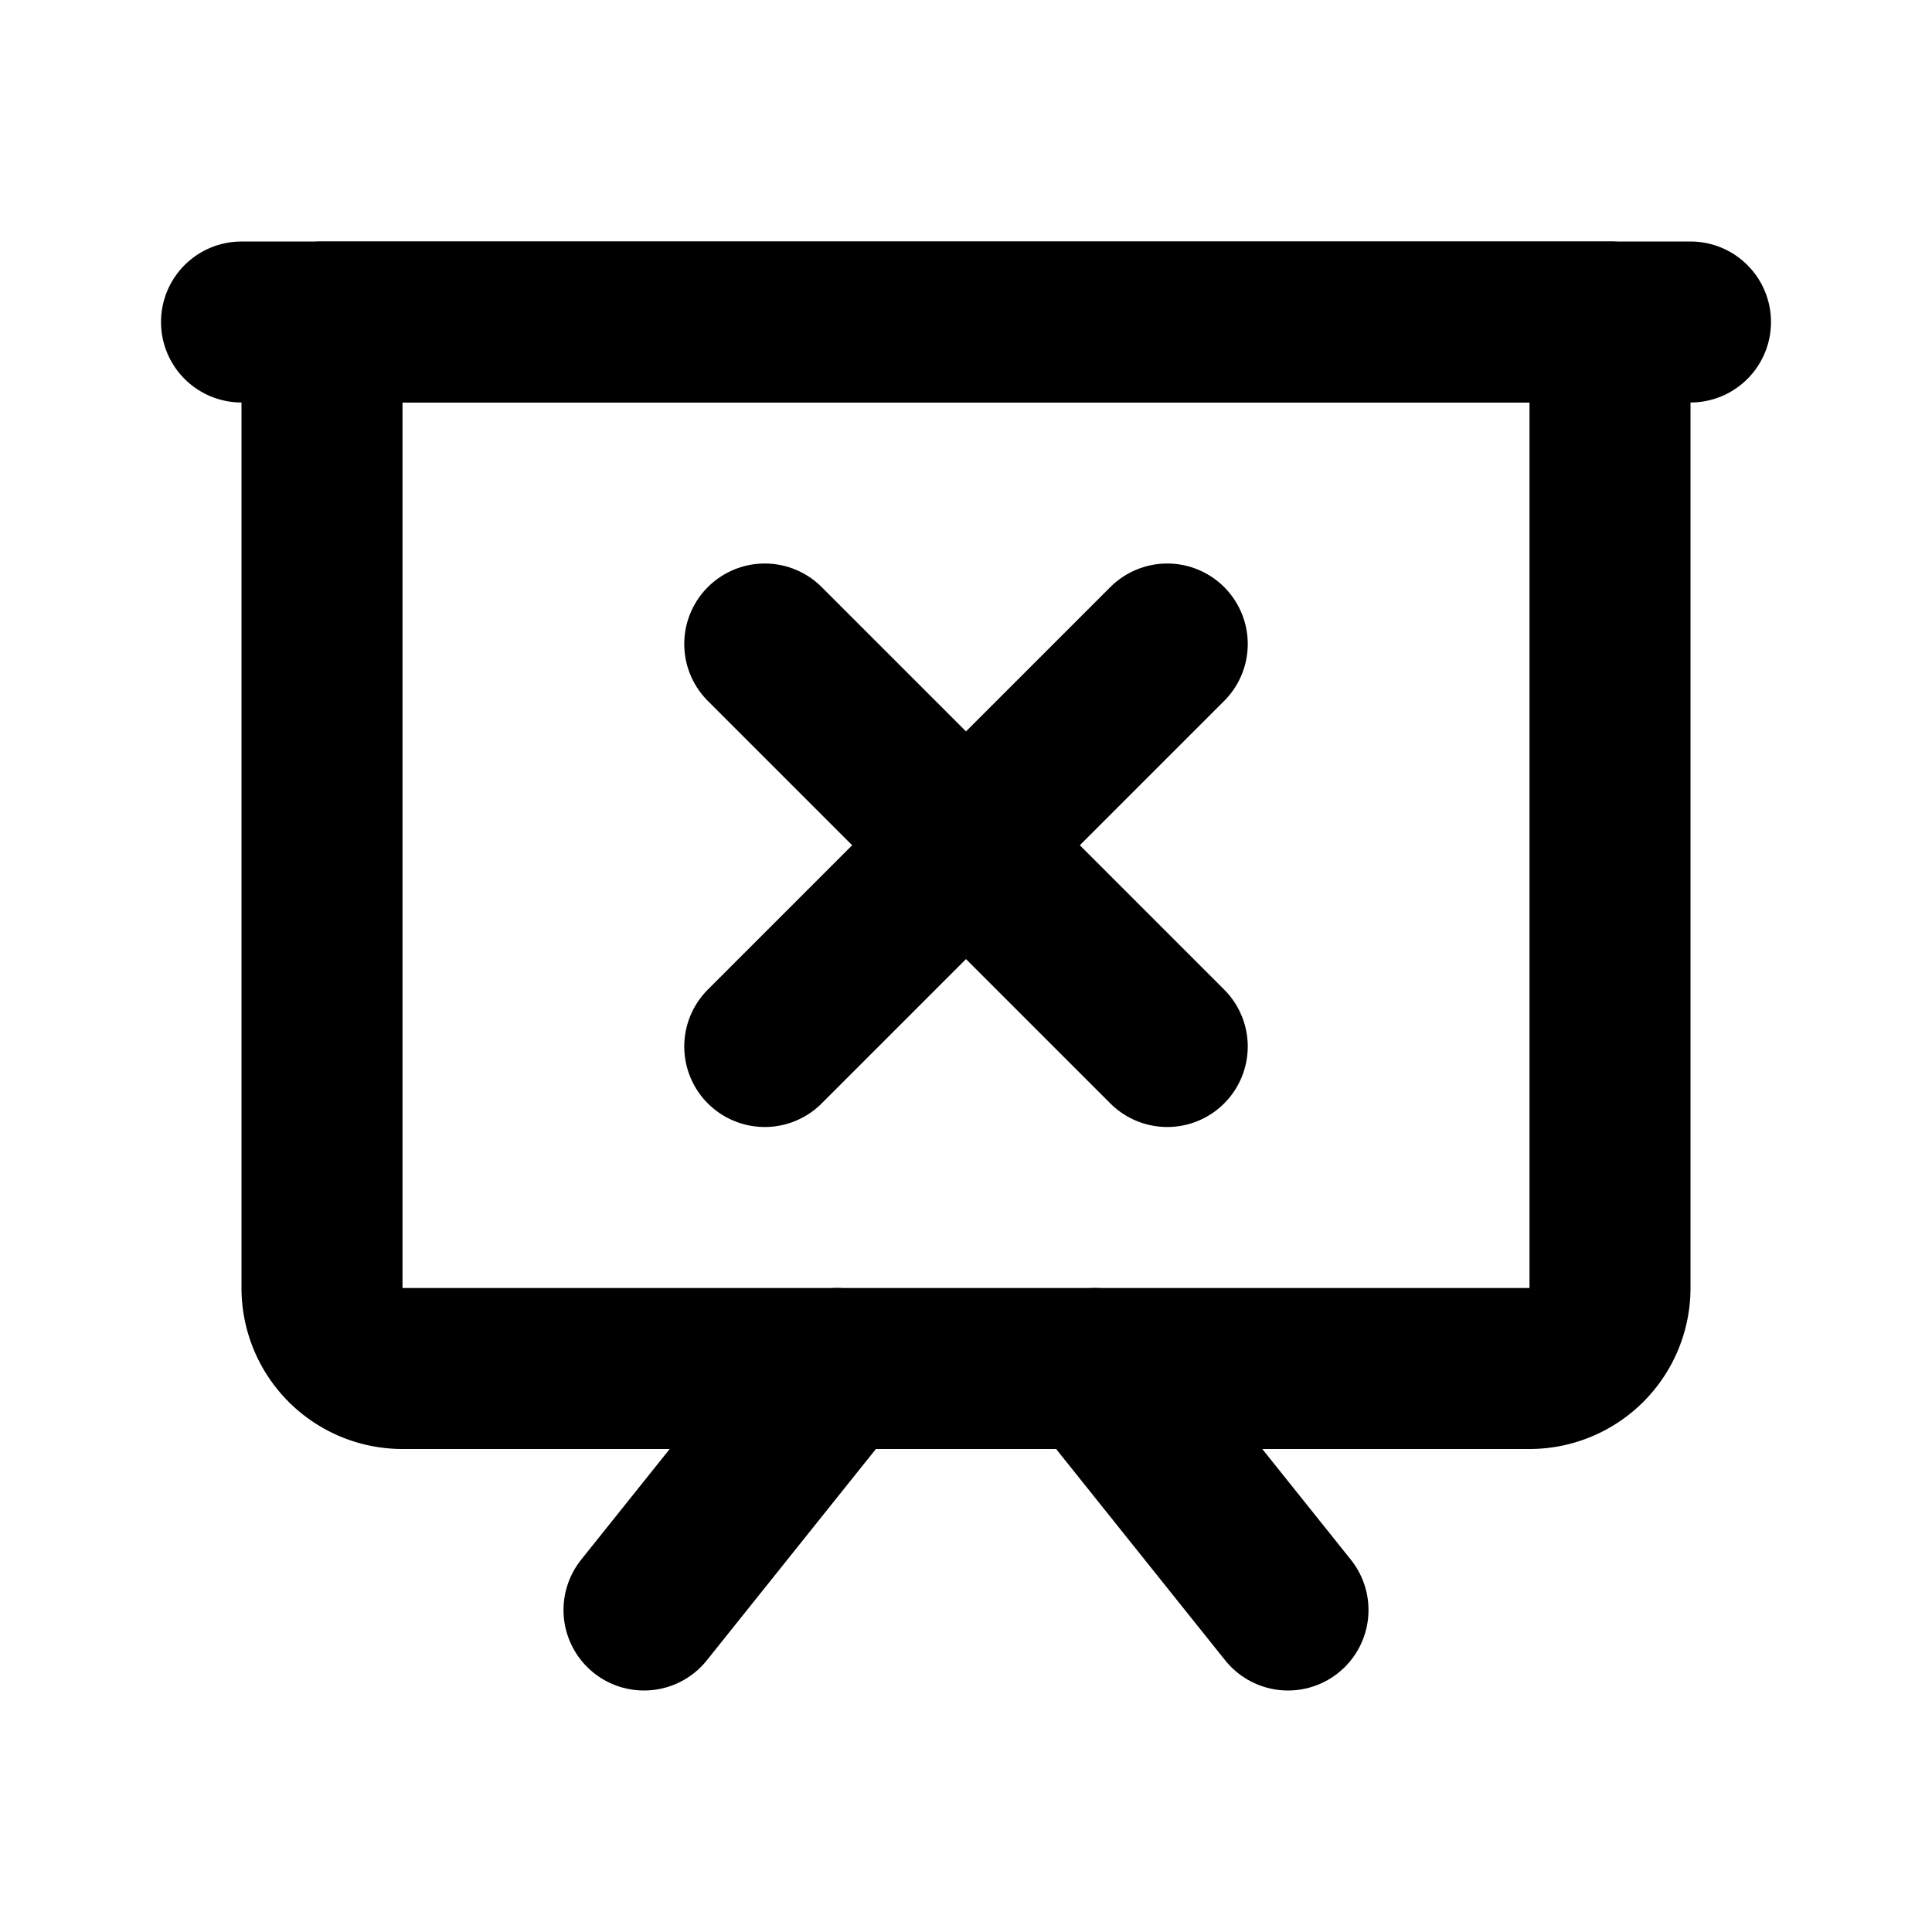 <svg class="icon line" width="48" height="48" id="present-close" xmlns="http://www.w3.org/2000/svg" viewBox="0 0 24 24"><path d="M4,4H20a0,0,0,0,1,0,0V16a1,1,0,0,1-1,1H5a1,1,0,0,1-1-1V4A0,0,0,0,1,4,4Z" style="fill: none; stroke: rgb(0, 0, 0); stroke-linecap: round; stroke-linejoin: round; stroke-width: 2;"></path><line x1="3" y1="4" x2="21" y2="4" style="fill: none; stroke: rgb(0, 0, 0); stroke-linecap: round; stroke-linejoin: round; stroke-width: 2;"></line><line x1="10.4" y1="17" x2="8" y2="20" style="fill: none; stroke: rgb(0, 0, 0); stroke-linecap: round; stroke-linejoin: round; stroke-width: 2;"></line><line x1="13.6" y1="17" x2="16" y2="20" style="fill: none; stroke: rgb(0, 0, 0); stroke-linecap: round; stroke-linejoin: round; stroke-width: 2;"></line><path d="M9.5,13l5-5m0,5-5-5" style="fill: none; stroke: rgb(0, 0, 0); stroke-linecap: round; stroke-linejoin: round; stroke-width: 2;"></path></svg>